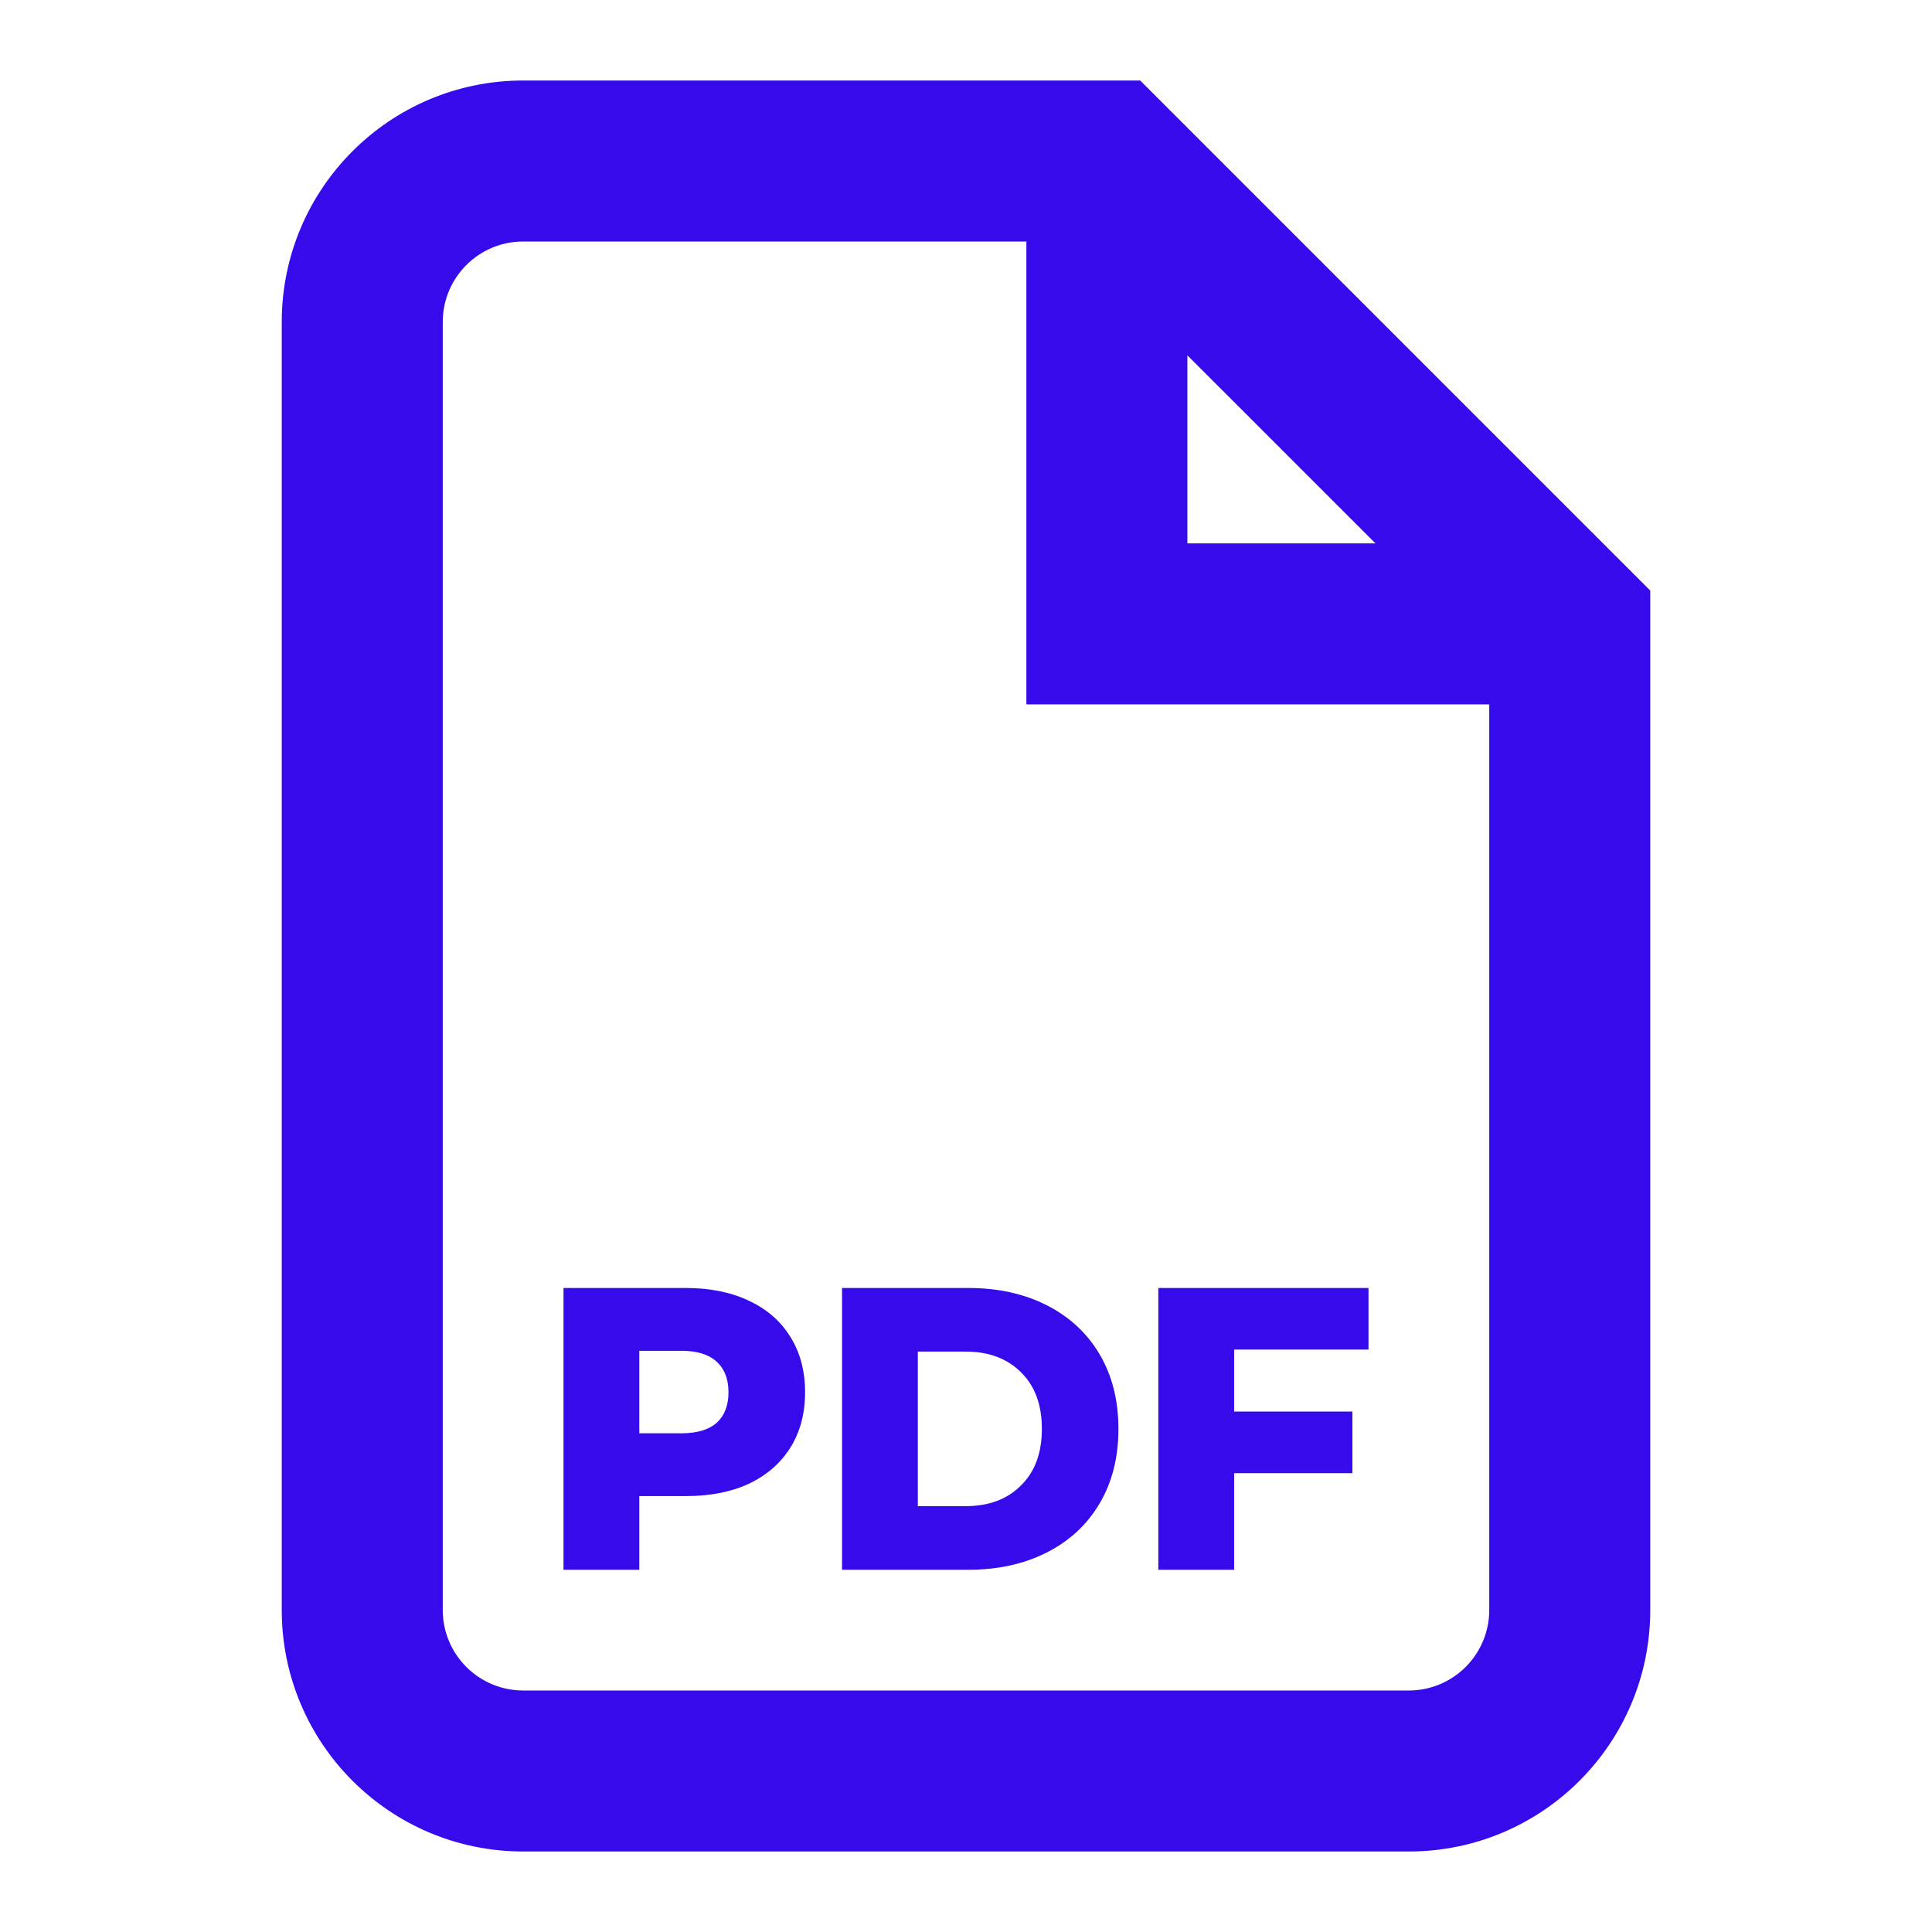 <svg width="48" height="48" viewBox="0 0 48 48" fill="none" xmlns="http://www.w3.org/2000/svg">
<path fill-rule="evenodd" clip-rule="evenodd" d="M11 8C11 6.895 11.895 6 13 6H25.5V15.5V17.5H27.5H37V40C37 41.105 36.105 42 35 42H13C11.895 42 11 41.105 11 40V8ZM34.172 13.5L29.5 8.828V13.5H34.172ZM13 2C9.686 2 7 4.686 7 8V40C7 43.314 9.686 46 13 46H35C38.314 46 41 43.314 41 40V15.5V14.672L40.414 14.086L28.914 2.586L28.328 2H27.5H13ZM17.044 32C17.646 32 18.169 32.107 18.613 32.32C19.057 32.527 19.399 32.827 19.64 33.22C19.881 33.607 20.002 34.063 20.002 34.59C20.002 35.117 19.881 35.573 19.64 35.96C19.399 36.347 19.057 36.647 18.613 36.86C18.169 37.067 17.646 37.17 17.044 37.17H15.883V39H14V32H17.044ZM16.93 35.61C17.316 35.61 17.608 35.523 17.805 35.35C18.001 35.17 18.099 34.917 18.099 34.59C18.099 34.263 18.001 34.01 17.805 33.83C17.608 33.65 17.316 33.56 16.93 33.56H15.883V35.61H16.93ZM20.92 32H24.068C24.797 32 25.444 32.143 26.009 32.43C26.573 32.717 27.011 33.123 27.321 33.65C27.632 34.177 27.787 34.793 27.787 35.5C27.787 36.207 27.632 36.823 27.321 37.35C27.011 37.877 26.573 38.283 26.009 38.57C25.444 38.857 24.797 39 24.068 39H20.92V32ZM23.992 37.42C24.563 37.42 25.02 37.25 25.362 36.91C25.711 36.57 25.885 36.1 25.885 35.5C25.885 34.9 25.711 34.43 25.362 34.09C25.02 33.75 24.563 33.58 23.992 33.58H22.803V37.42H23.992ZM30.662 35.07V33.53H34V32H28.778V39H30.662V36.6H33.6V35.07H30.662Z" fill="#370AEB"/>
</svg>
